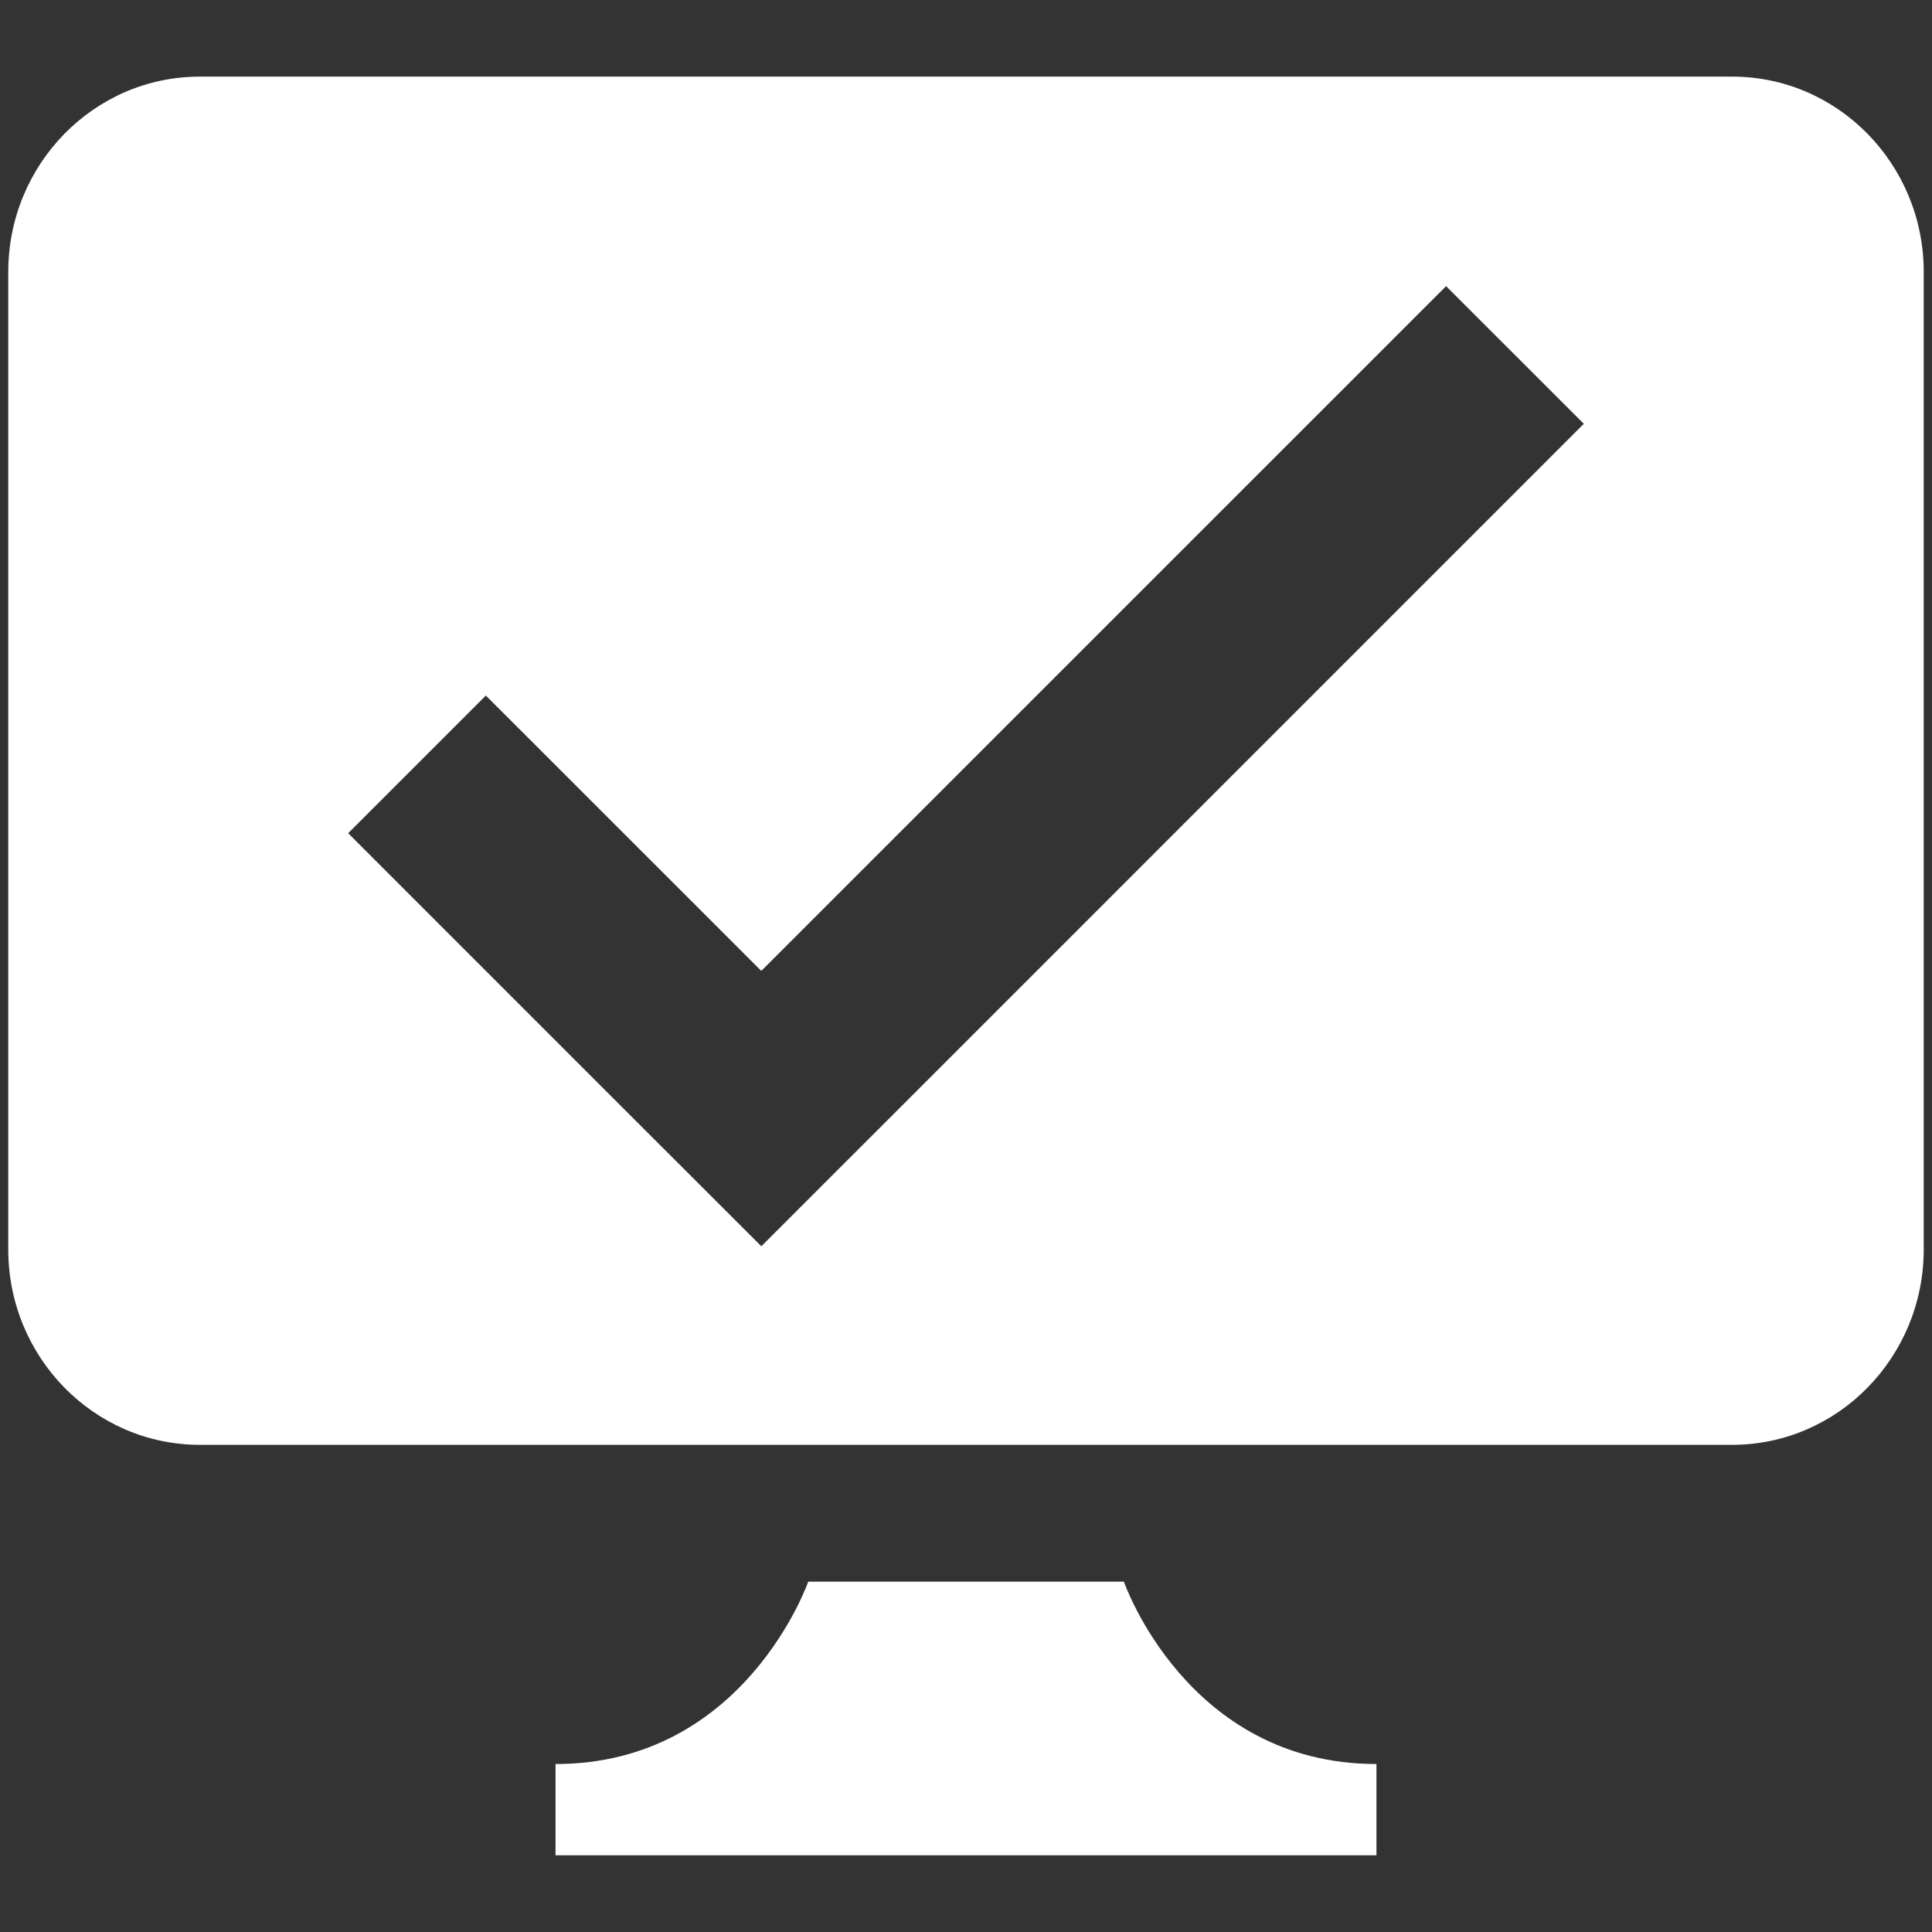 <?xml version="1.0" standalone="no"?><!DOCTYPE svg PUBLIC "-//W3C//DTD SVG 1.1//EN" "http://www.w3.org/Graphics/SVG/1.1/DTD/svg11.dtd"><svg t="1575023563546" class="icon" viewBox="0 0 1024 1024" version="1.1" xmlns="http://www.w3.org/2000/svg" p-id="5798" xmlns:xlink="http://www.w3.org/1999/xlink" width="200" height="200"><rect x="0" y="0" width="1024" height="1024" fill="#333333" stroke="none"/><defs><style type="text/css"></style></defs><path d="M918.095 40.611 105.896 40.611c-56.056 0-101.523 46.41-101.523 103.556l0 518.068c0 57.141 45.469 103.552 101.523 103.552l812.199 0c56.053 0 101.525-46.411 101.525-103.626L1019.62 144.166C1019.619 87.021 974.149 40.611 918.095 40.611L918.095 40.611zM595.681 838.305 428.383 838.305c0 0-33.578 96.665-133.942 96.665l0 48.371 435.107 0 0-48.371C629.111 934.969 595.681 838.305 595.681 838.305L595.681 838.305zM476.49 587.605l-72.968 72.935-73.005-72.935L184.544 441.621l72.968-72.964 145.985 145.929 362.956-362.928 72.993 72.966L476.49 587.605 476.49 587.605z" p-id="5799" fill="#ffffff"></path></svg>